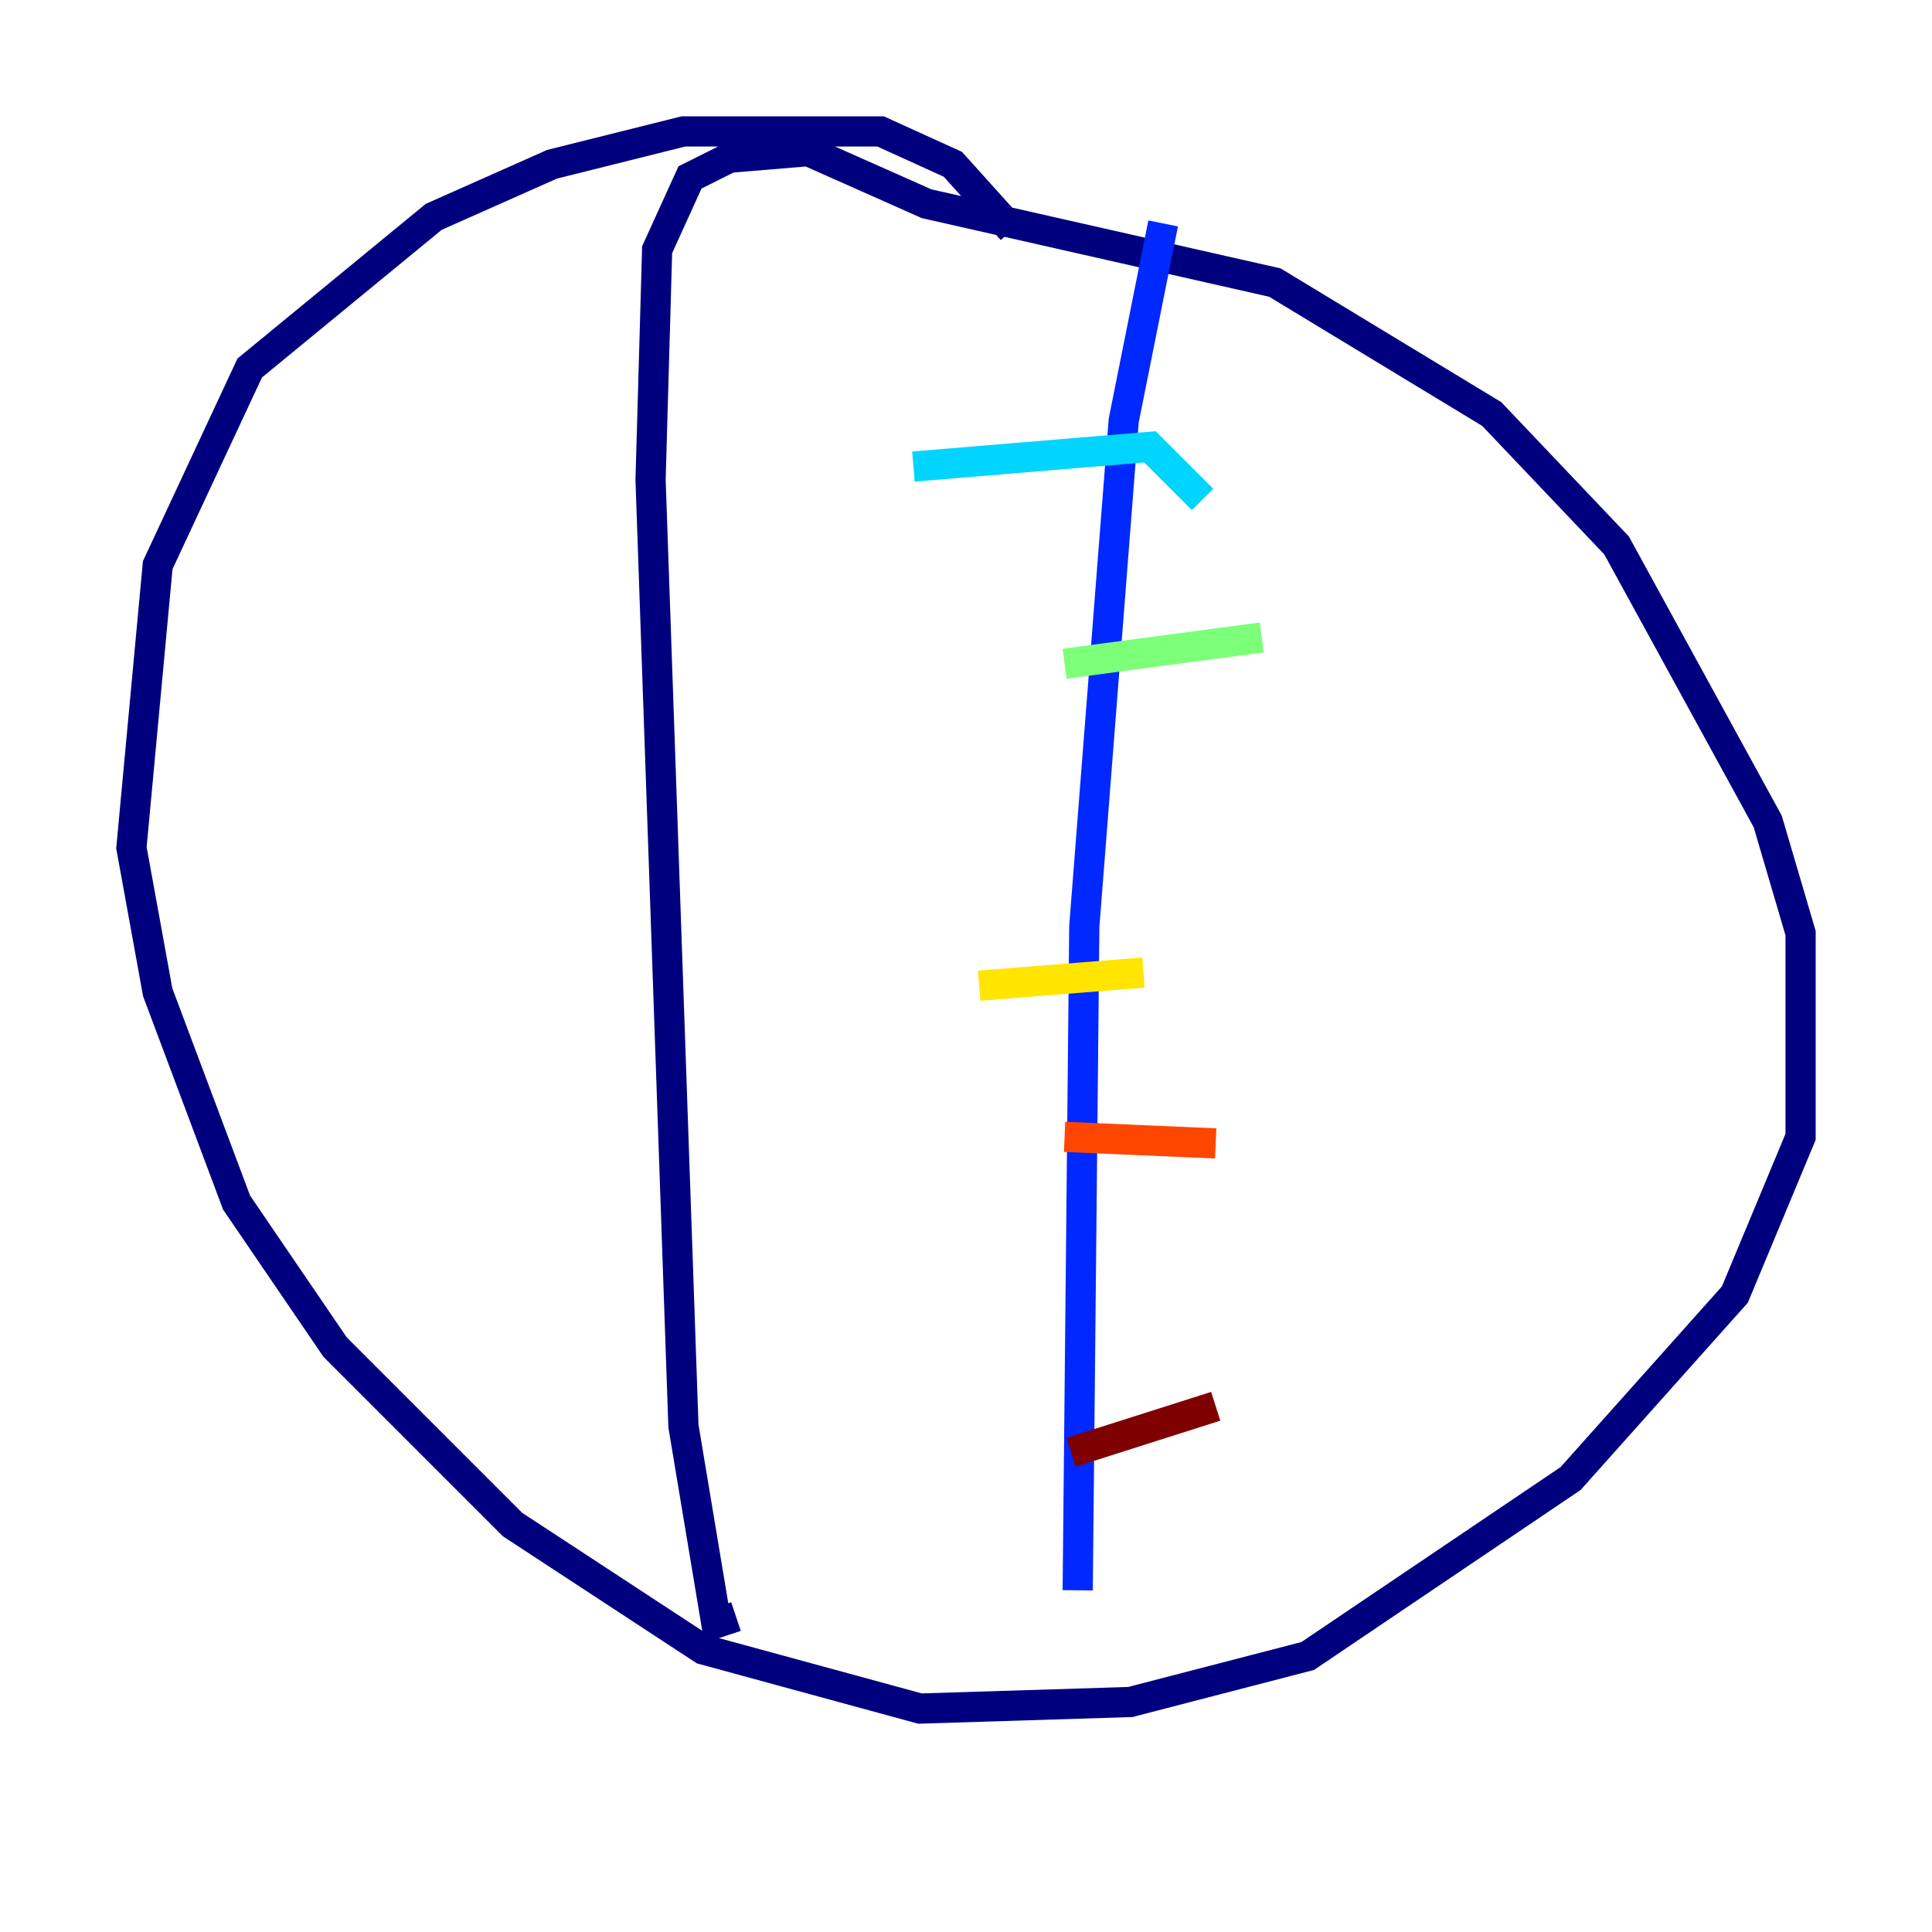 <?xml version="1.0" encoding="utf-8" ?>
<svg baseProfile="tiny" height="128" version="1.2" viewBox="0,0,128,128" width="128" xmlns="http://www.w3.org/2000/svg" xmlns:ev="http://www.w3.org/2001/xml-events" xmlns:xlink="http://www.w3.org/1999/xlink"><defs /><polyline fill="none" points="67.048,15.238 63.129,10.884 58.34,8.707 45.279,8.707 36.571,10.884 28.735,14.367 16.544,24.381 10.449,37.442 8.707,56.163 10.449,65.742 15.674,79.674 22.204,89.252 33.959,101.007 46.585,109.279 60.952,113.197 74.884,112.762 86.639,109.714 104.054,97.959 114.939,85.769 119.293,75.32 119.293,61.823 117.116,54.422 107.102,36.136 98.83,27.429 84.463,18.721 61.388,13.497 53.551,10.014 48.327,10.449 45.714,11.755 43.537,16.544 43.102,31.782 45.279,94.476 47.456,107.537 48.762,107.102" stroke="#00007f" stroke-width="2" /><polyline fill="none" points="77.061,14.803 74.449,27.864 71.837,61.388 71.401,105.361" stroke="#0028ff" stroke-width="2" /><polyline fill="none" points="60.517,30.912 76.191,29.605 79.674,33.088" stroke="#00d4ff" stroke-width="2" /><polyline fill="none" points="70.531,43.973 83.592,42.231" stroke="#7cff79" stroke-width="2" /><polyline fill="none" points="64.871,65.306 75.755,64.435" stroke="#ffe500" stroke-width="2" /><polyline fill="none" points="70.531,75.32 80.544,75.755" stroke="#ff4600" stroke-width="2" /><polyline fill="none" points="70.966,96.218 80.544,93.17" stroke="#7f0000" stroke-width="2" /></svg>